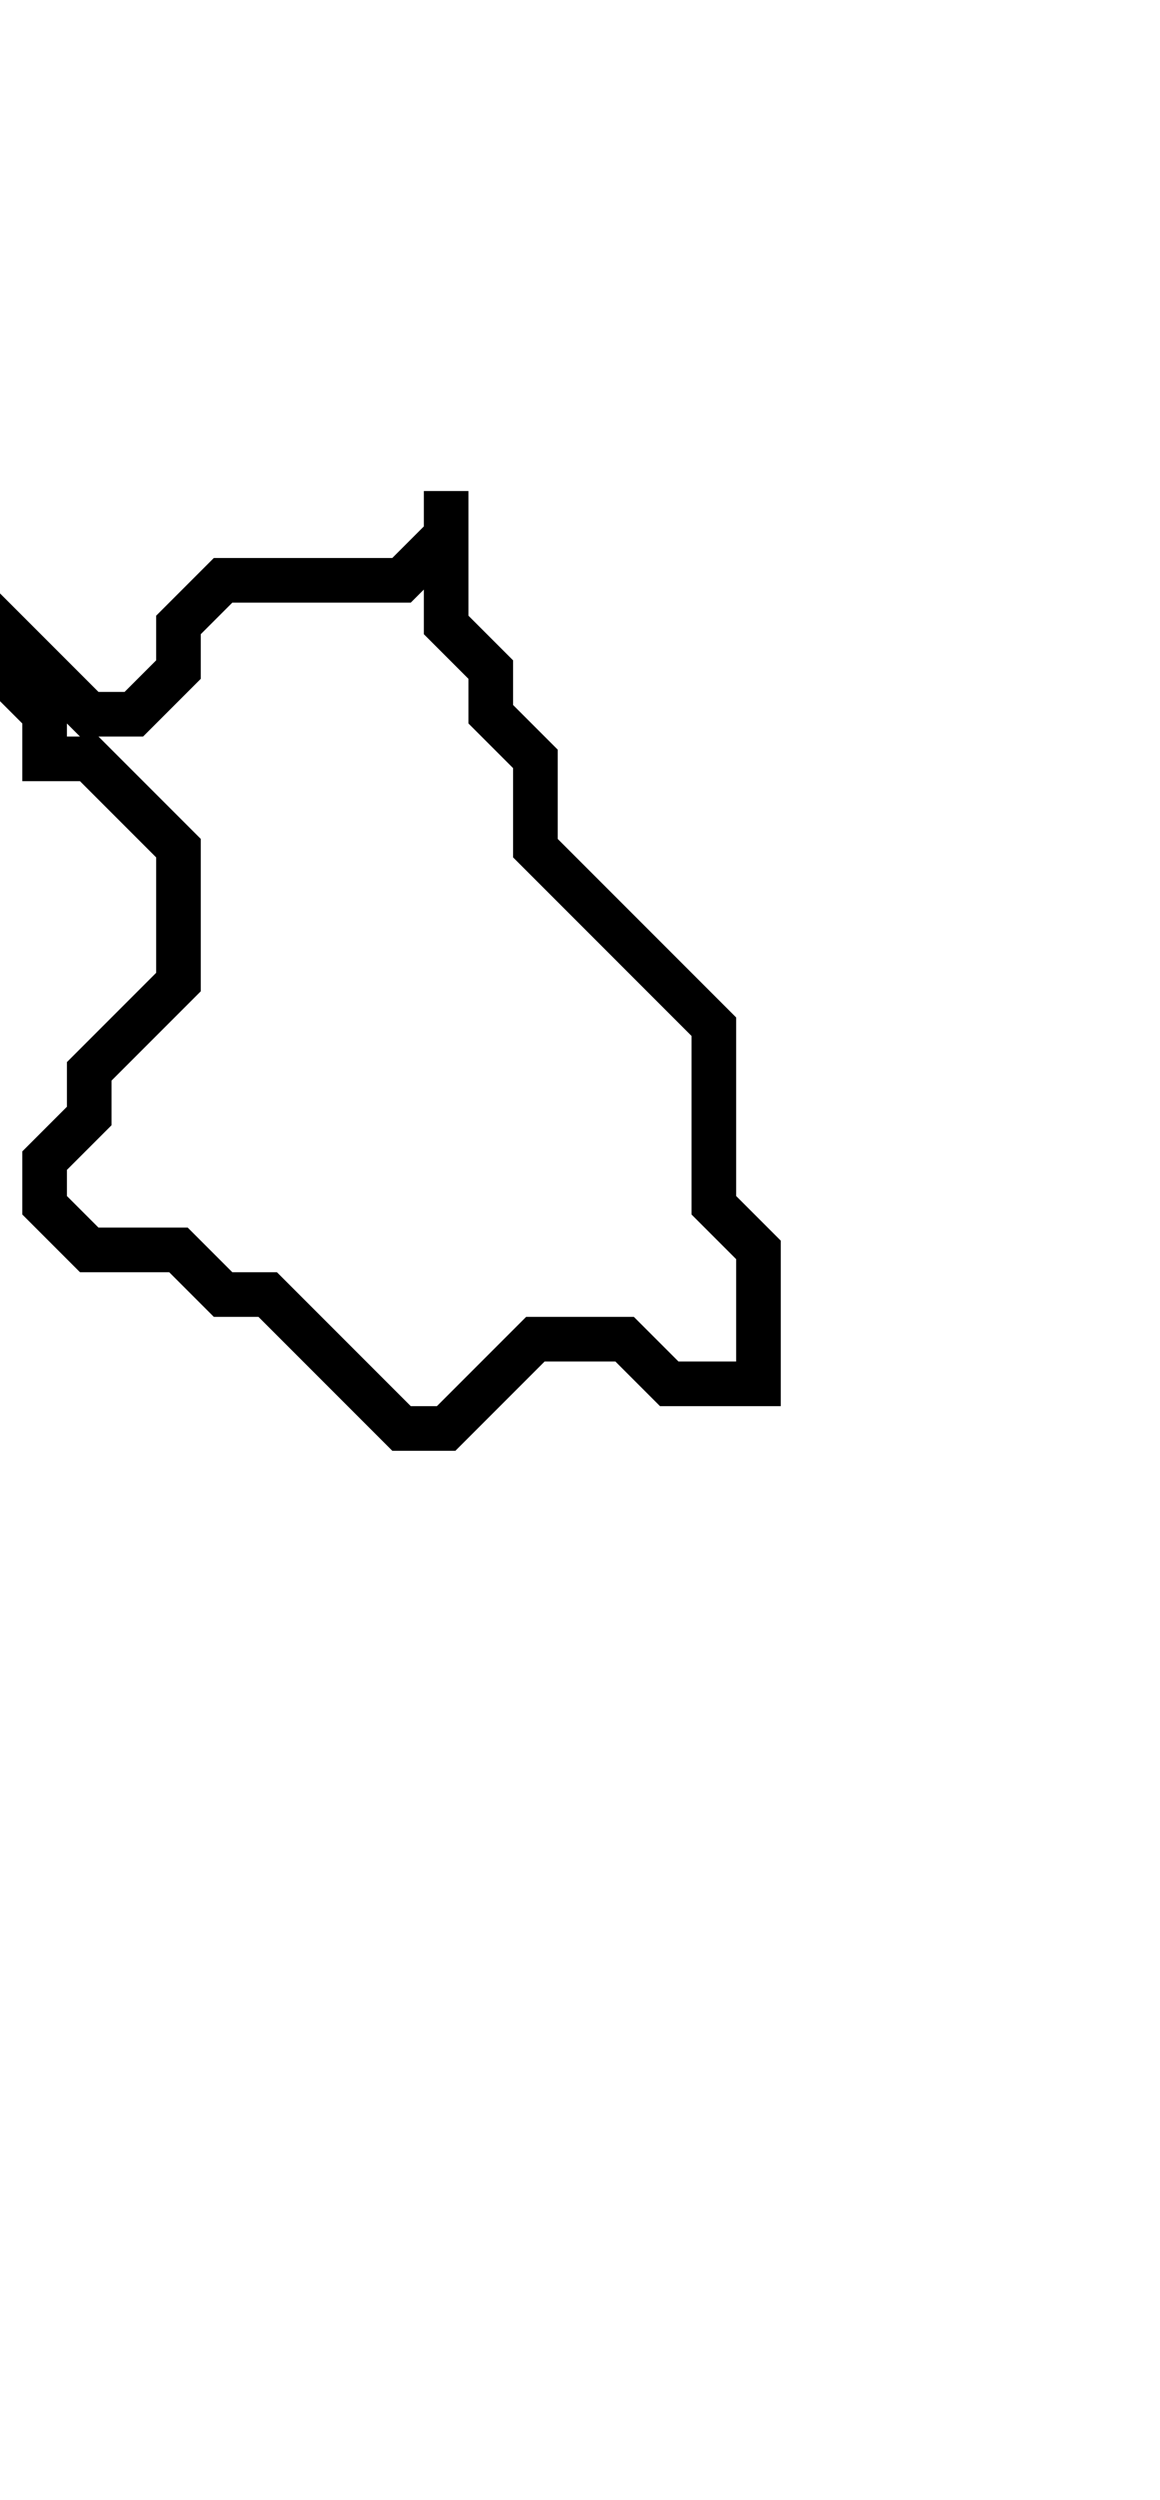 <svg xmlns="http://www.w3.org/2000/svg" width="26" height="56">
  <path d="M 10,11 L 10,12 L 9,13 L 5,13 L 4,14 L 4,15 L 3,16 L 2,16 L 0,14 L 0,15 L 1,16 L 1,17 L 2,17 L 4,19 L 4,22 L 2,24 L 2,25 L 1,26 L 1,27 L 2,28 L 4,28 L 5,29 L 6,29 L 9,32 L 10,32 L 12,30 L 14,30 L 15,31 L 17,31 L 17,28 L 16,27 L 16,23 L 12,19 L 12,17 L 11,16 L 11,15 L 10,14 Z" fill="none" stroke="black" stroke-width="1"/>
</svg>